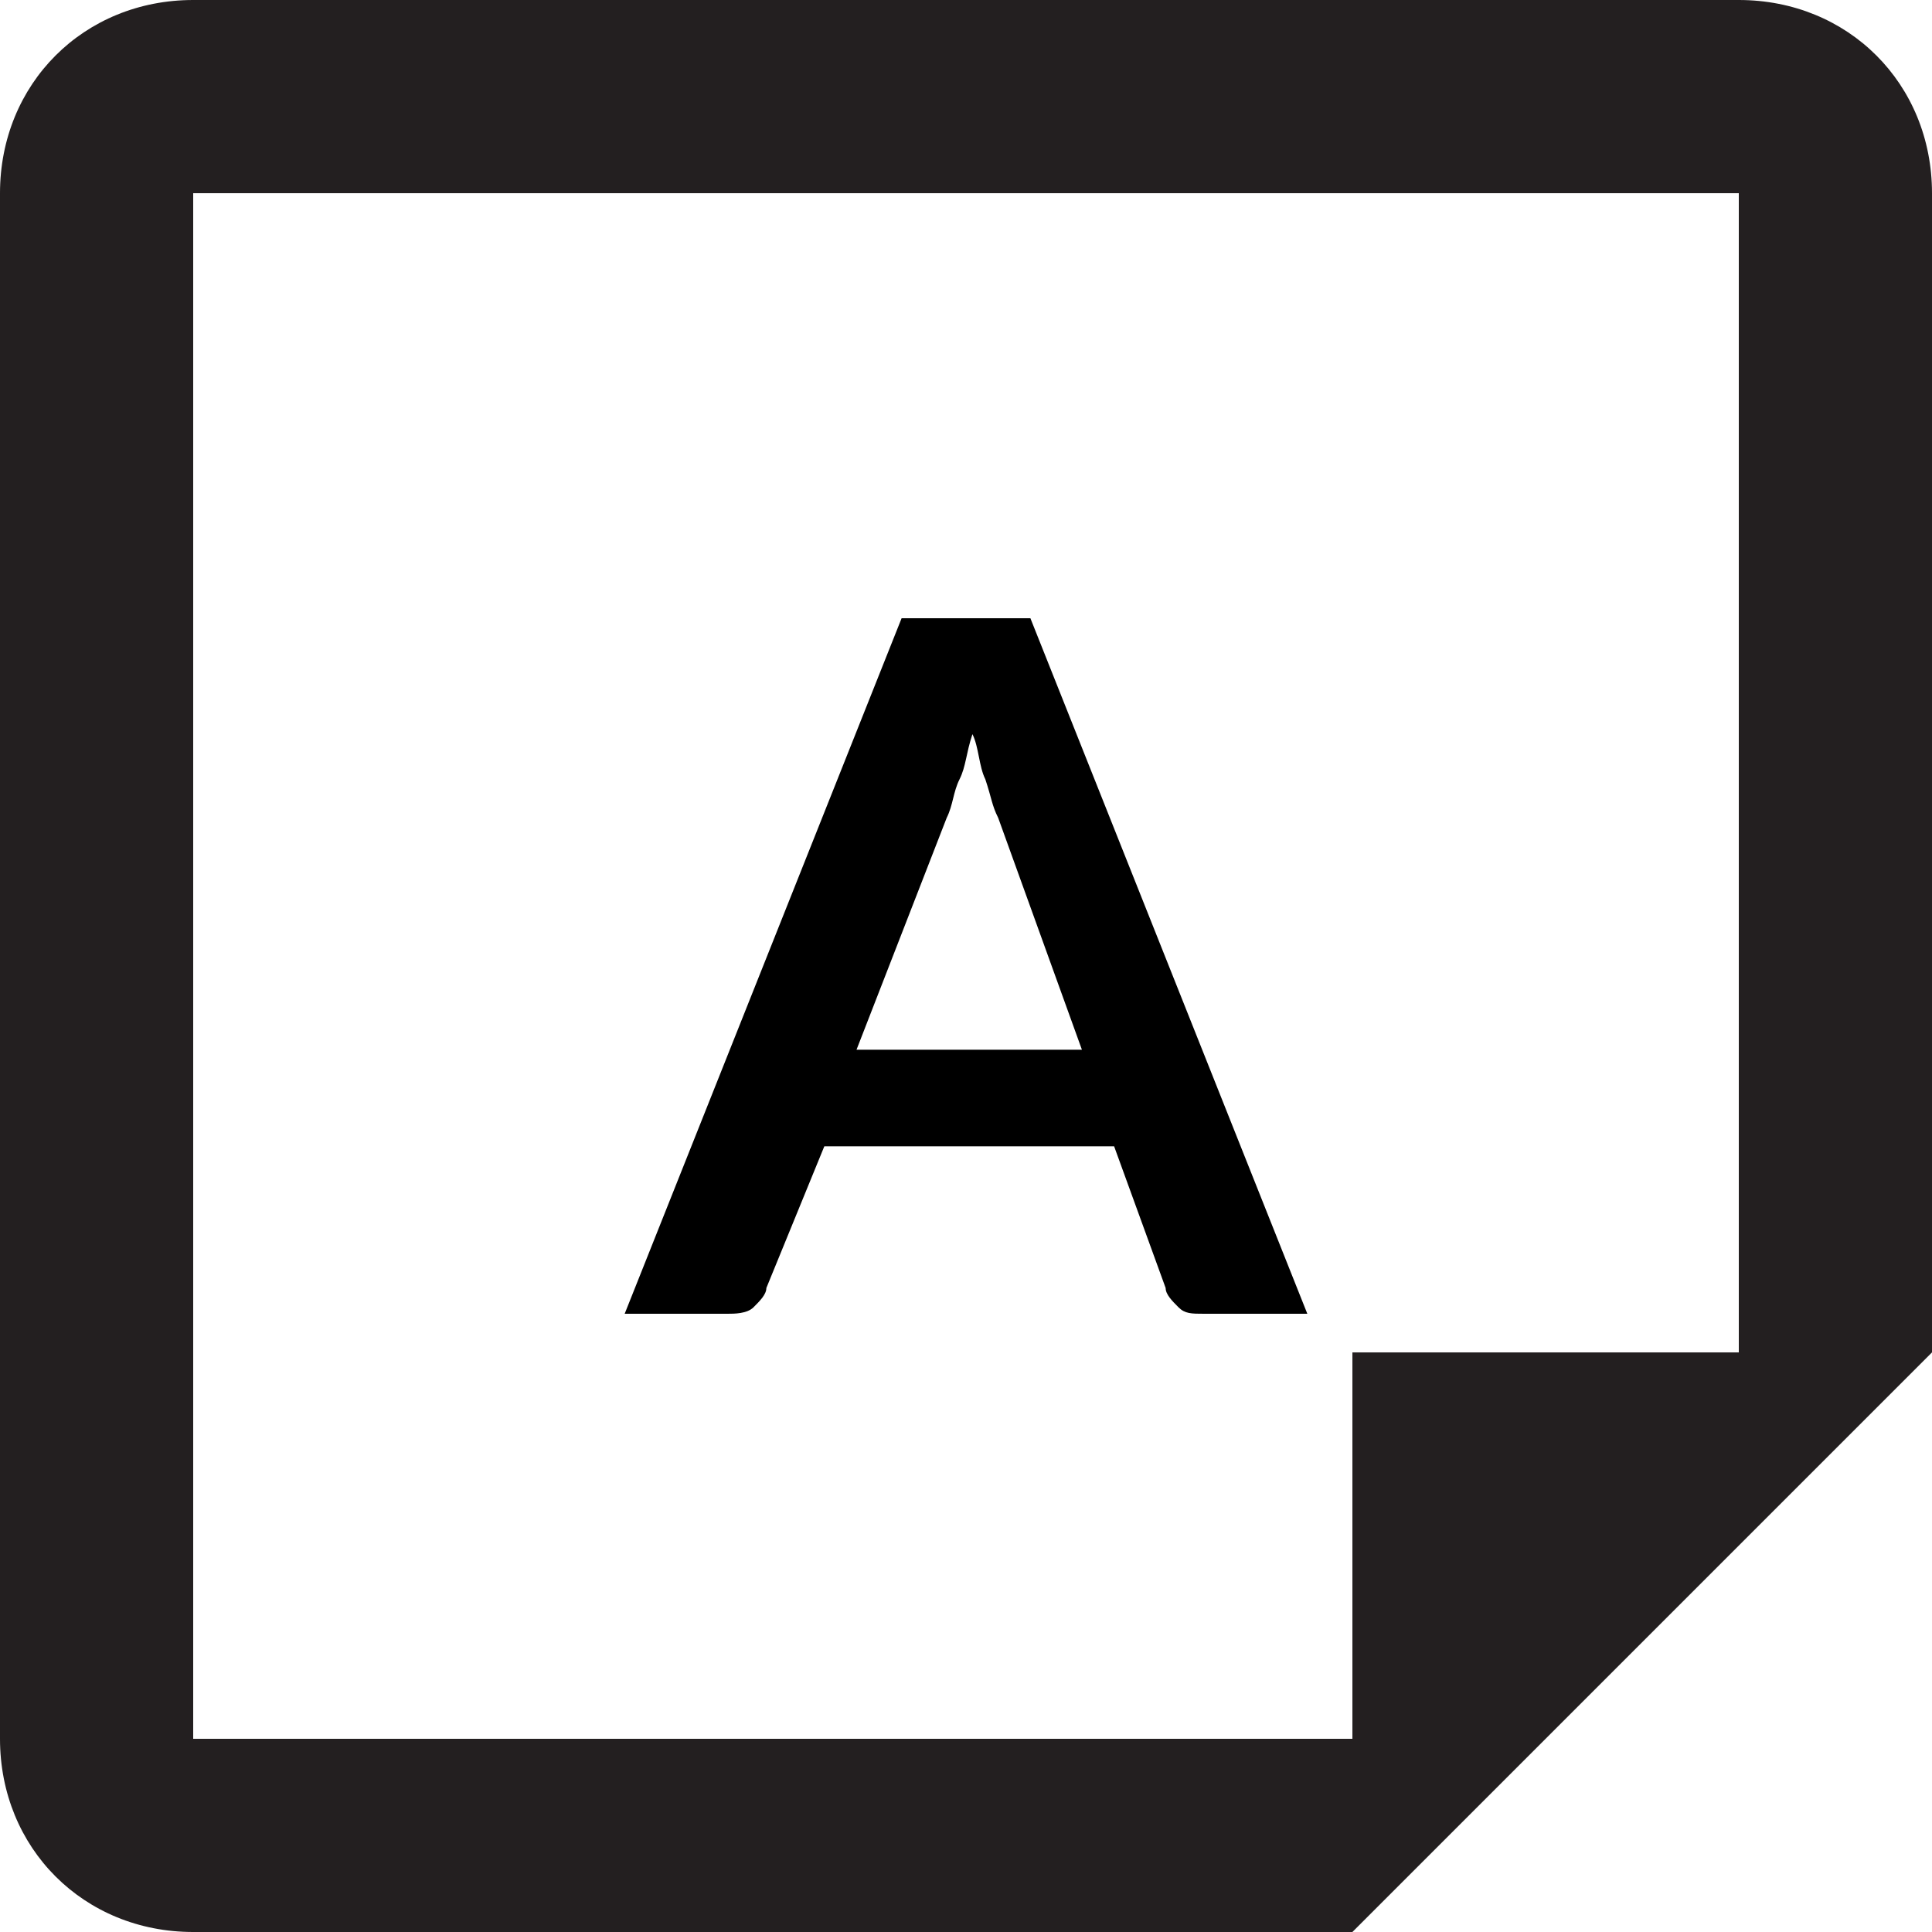 <?xml version="1.0" encoding="utf-8"?>
<!-- Generator: Adobe Illustrator 19.2.1, SVG Export Plug-In . SVG Version: 6.00 Build 0)  -->
<svg version="1.1" id="Layer_1" xmlns="http://www.w3.org/2000/svg" xmlns:xlink="http://www.w3.org/1999/xlink" x="0px" y="0px"
	 viewBox="0 0 30 30" style="enable-background:new 0 0 30 30;" xml:space="preserve">
<style type="text/css">
	.st0{fill:#231F20;}
</style>
<g>
	<path d="M20.3,20.4h-1.6c-0.2,0-0.3,0-0.4-0.1c-0.1-0.1-0.2-0.2-0.2-0.3l-0.8-2.2h-4.5L11.9,20c0,0.1-0.1,0.2-0.2,0.3
		s-0.3,0.1-0.4,0.1H9.7L14,9.6H16L20.3,20.4z M13.3,16.3h3.5l-1.3-3.6c-0.1-0.2-0.1-0.3-0.2-0.6c-0.1-0.2-0.1-0.5-0.2-0.7
		c-0.1,0.3-0.1,0.5-0.2,0.7c-0.1,0.2-0.1,0.4-0.2,0.6L13.3,16.3z"/>
</g>
<path class="st0" d="M27,0H3C1.3,0,0,1.3,0,3v24c0,1.7,1.3,3,3,3l18,0l3-3l3-3l3-3v0V3C30,1.3,28.7,0,27,0z M21,21v6H3V3h24v18H21z"
	/>
</svg>
